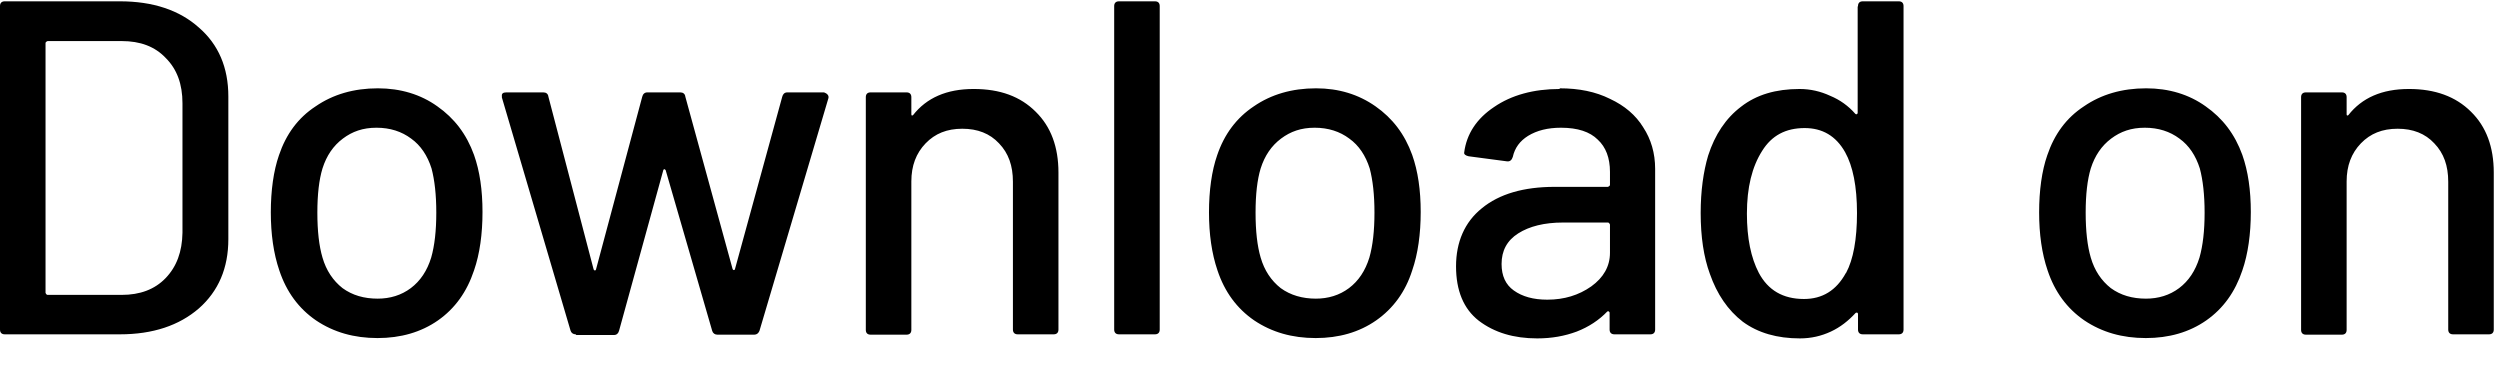 <svg xmlns="http://www.w3.org/2000/svg" width="89" height="13" viewBox="0 0 89 13" fill="none">
  <path id="downloadOnSvg" d="M0.169 11.902C0.06 11.902 0 11.841 0 11.732V0.216C0 0.107 0.06 0.047 0.169 0.047H4.27C5.444 0.047 6.387 0.361 7.077 0.978C7.778 1.583 8.129 2.406 8.129 3.434V8.515C8.129 9.543 7.778 10.365 7.077 10.982C6.375 11.587 5.444 11.902 4.27 11.902H0.169ZM1.621 10.426C1.621 10.426 1.645 10.498 1.694 10.498H4.331C4.984 10.498 5.504 10.305 5.891 9.906C6.29 9.494 6.484 8.962 6.496 8.285V3.676C6.496 2.998 6.302 2.466 5.903 2.067C5.516 1.656 4.996 1.462 4.331 1.462H1.694C1.694 1.462 1.621 1.486 1.621 1.535V10.438V10.426ZM13.44 12.035C12.605 12.035 11.879 11.829 11.25 11.406C10.633 10.982 10.198 10.39 9.944 9.628C9.738 9.023 9.641 8.333 9.641 7.559C9.641 6.785 9.738 6.083 9.931 5.527C10.185 4.777 10.609 4.196 11.238 3.785C11.855 3.361 12.593 3.144 13.452 3.144C14.262 3.144 14.976 3.361 15.569 3.785C16.173 4.208 16.609 4.777 16.875 5.515C17.081 6.095 17.177 6.773 17.177 7.547C17.177 8.321 17.081 9.035 16.875 9.628C16.621 10.39 16.198 10.982 15.593 11.406C14.988 11.829 14.262 12.035 13.44 12.035ZM13.44 10.632C13.887 10.632 14.286 10.511 14.625 10.257C14.964 10.002 15.206 9.64 15.351 9.168C15.472 8.744 15.532 8.212 15.532 7.571C15.532 6.93 15.472 6.41 15.363 5.998C15.218 5.539 14.976 5.176 14.637 4.934C14.298 4.68 13.887 4.547 13.403 4.547C12.919 4.547 12.544 4.68 12.206 4.934C11.867 5.188 11.625 5.539 11.48 5.998C11.359 6.398 11.298 6.918 11.298 7.571C11.298 8.224 11.359 8.757 11.48 9.168C11.613 9.628 11.855 9.99 12.194 10.257C12.544 10.511 12.956 10.632 13.452 10.632H13.44ZM20.492 11.902C20.407 11.902 20.335 11.853 20.311 11.769L17.867 3.47V3.422C17.855 3.337 17.903 3.289 18.024 3.289H19.343C19.439 3.289 19.512 3.337 19.524 3.446L21.133 9.591C21.133 9.591 21.157 9.628 21.169 9.628C21.194 9.628 21.206 9.628 21.218 9.591L22.863 3.446C22.887 3.349 22.948 3.289 23.044 3.289H24.218C24.314 3.289 24.387 3.337 24.399 3.446L26.081 9.579C26.081 9.579 26.105 9.615 26.117 9.615C26.141 9.615 26.153 9.615 26.165 9.579L27.847 3.446C27.871 3.349 27.931 3.289 28.028 3.289H29.335C29.335 3.289 29.431 3.325 29.456 3.361C29.492 3.398 29.504 3.446 29.492 3.494L27.036 11.781C27 11.865 26.939 11.914 26.855 11.914H25.536C25.452 11.914 25.379 11.865 25.355 11.781L23.698 6.059C23.698 6.059 23.673 6.023 23.649 6.023C23.649 6.023 23.625 6.023 23.613 6.059L22.04 11.769C22.016 11.865 21.956 11.926 21.859 11.926H20.516L20.492 11.902ZM34.669 3.168C35.601 3.168 36.327 3.434 36.871 3.978C37.415 4.511 37.681 5.236 37.681 6.144V11.732C37.681 11.841 37.621 11.902 37.512 11.902H36.23C36.121 11.902 36.06 11.841 36.06 11.732V6.47C36.06 5.902 35.903 5.454 35.565 5.103C35.238 4.753 34.802 4.583 34.258 4.583C33.714 4.583 33.29 4.753 32.952 5.103C32.613 5.454 32.444 5.902 32.444 6.458V11.745C32.444 11.853 32.383 11.914 32.274 11.914H30.992C30.883 11.914 30.823 11.853 30.823 11.745V3.458C30.823 3.349 30.883 3.289 30.992 3.289H32.274C32.383 3.289 32.444 3.349 32.444 3.458V4.063C32.444 4.063 32.444 4.099 32.456 4.111C32.48 4.111 32.492 4.111 32.504 4.099C32.988 3.482 33.702 3.168 34.657 3.168H34.669ZM39.835 11.902C39.726 11.902 39.665 11.841 39.665 11.732V0.216C39.665 0.107 39.726 0.047 39.835 0.047H41.117C41.226 0.047 41.286 0.107 41.286 0.216V11.732C41.286 11.841 41.226 11.902 41.117 11.902H39.835ZM46.839 12.035C46.004 12.035 45.278 11.829 44.649 11.406C44.032 10.982 43.597 10.39 43.343 9.628C43.137 9.023 43.04 8.333 43.04 7.559C43.04 6.785 43.137 6.083 43.331 5.527C43.585 4.777 44.02 4.196 44.637 3.785C45.254 3.361 45.992 3.144 46.851 3.144C47.661 3.144 48.363 3.361 48.968 3.785C49.573 4.208 50.008 4.777 50.274 5.515C50.48 6.095 50.577 6.773 50.577 7.547C50.577 8.321 50.48 9.035 50.274 9.628C50.032 10.39 49.597 10.982 48.992 11.406C48.387 11.829 47.661 12.035 46.839 12.035ZM46.839 10.632C47.286 10.632 47.685 10.511 48.024 10.257C48.363 10.002 48.605 9.64 48.75 9.168C48.871 8.744 48.931 8.212 48.931 7.571C48.931 6.93 48.871 6.41 48.762 5.998C48.617 5.539 48.375 5.176 48.036 4.934C47.698 4.68 47.286 4.547 46.802 4.547C46.319 4.547 45.944 4.68 45.605 4.934C45.266 5.188 45.024 5.539 44.879 5.998C44.758 6.398 44.698 6.918 44.698 7.571C44.698 8.224 44.758 8.757 44.879 9.168C45.012 9.628 45.254 9.99 45.593 10.257C45.944 10.511 46.367 10.632 46.851 10.632H46.839ZM55.524 3.144C56.214 3.144 56.806 3.265 57.315 3.519C57.835 3.761 58.234 4.099 58.5 4.535C58.778 4.958 58.923 5.454 58.923 6.011V11.732C58.923 11.841 58.863 11.902 58.754 11.902H57.472C57.363 11.902 57.302 11.841 57.302 11.732V11.127C57.302 11.127 57.278 11.055 57.218 11.091C56.927 11.394 56.565 11.636 56.129 11.805C55.706 11.962 55.246 12.047 54.726 12.047C53.891 12.047 53.202 11.841 52.645 11.418C52.101 10.995 51.835 10.341 51.835 9.482C51.835 8.623 52.137 7.91 52.754 7.414C53.371 6.906 54.242 6.652 55.343 6.652H57.242C57.242 6.652 57.315 6.628 57.315 6.579V6.119C57.315 5.623 57.169 5.236 56.879 4.97C56.601 4.692 56.165 4.547 55.573 4.547C55.101 4.547 54.714 4.644 54.399 4.837C54.109 5.019 53.927 5.261 53.855 5.587C53.819 5.696 53.758 5.757 53.649 5.744L52.282 5.563C52.173 5.539 52.113 5.49 52.125 5.43C52.21 4.765 52.573 4.22 53.19 3.809C53.806 3.386 54.593 3.168 55.524 3.168V3.144ZM55.089 10.668C55.681 10.668 56.202 10.511 56.649 10.196C57.085 9.882 57.315 9.482 57.315 8.998V7.994C57.315 7.994 57.29 7.922 57.242 7.922H55.645C54.98 7.922 54.448 8.055 54.048 8.309C53.649 8.563 53.456 8.926 53.456 9.398C53.456 9.821 53.601 10.136 53.891 10.341C54.194 10.559 54.593 10.668 55.077 10.668H55.089ZM66.145 0.216C66.145 0.107 66.206 0.047 66.314 0.047H67.597C67.706 0.047 67.766 0.107 67.766 0.216V11.732C67.766 11.841 67.706 11.902 67.597 11.902H66.314C66.206 11.902 66.145 11.841 66.145 11.732V11.176C66.145 11.176 66.145 11.14 66.109 11.127C66.109 11.127 66.085 11.127 66.061 11.14C65.806 11.418 65.516 11.648 65.177 11.805C64.839 11.962 64.476 12.047 64.077 12.047C63.266 12.047 62.589 11.853 62.044 11.454C61.512 11.043 61.125 10.474 60.871 9.748C60.653 9.156 60.544 8.43 60.544 7.583C60.544 6.797 60.641 6.107 60.81 5.539C61.052 4.789 61.44 4.208 61.984 3.797C62.528 3.373 63.218 3.168 64.064 3.168C64.452 3.168 64.814 3.253 65.153 3.41C65.504 3.555 65.806 3.773 66.048 4.051C66.073 4.075 66.085 4.075 66.097 4.063C66.121 4.063 66.133 4.039 66.133 4.015V0.24L66.145 0.216ZM65.722 9.712C65.976 9.24 66.109 8.527 66.109 7.583C66.109 6.64 65.964 5.914 65.686 5.418C65.359 4.837 64.875 4.559 64.246 4.559C63.569 4.559 63.073 4.825 62.734 5.369C62.371 5.938 62.19 6.676 62.19 7.607C62.19 8.478 62.335 9.18 62.613 9.712C62.94 10.329 63.472 10.644 64.222 10.644C64.875 10.644 65.371 10.341 65.71 9.724L65.722 9.712ZM76.391 12.035C75.556 12.035 74.831 11.829 74.202 11.406C73.585 10.982 73.149 10.39 72.895 9.628C72.689 9.023 72.593 8.333 72.593 7.559C72.593 6.785 72.689 6.083 72.883 5.527C73.137 4.777 73.561 4.196 74.189 3.785C74.806 3.361 75.544 3.144 76.403 3.144C77.214 3.144 77.927 3.361 78.52 3.785C79.125 4.208 79.561 4.777 79.827 5.515C80.032 6.095 80.129 6.773 80.129 7.547C80.129 8.321 80.032 9.035 79.827 9.628C79.573 10.39 79.149 10.982 78.544 11.406C77.939 11.829 77.214 12.035 76.391 12.035ZM76.391 10.632C76.839 10.632 77.238 10.511 77.577 10.257C77.915 10.002 78.157 9.64 78.302 9.168C78.423 8.744 78.484 8.212 78.484 7.571C78.484 6.93 78.423 6.41 78.314 5.998C78.169 5.539 77.927 5.176 77.589 4.934C77.25 4.68 76.839 4.547 76.355 4.547C75.871 4.547 75.496 4.68 75.157 4.934C74.819 5.188 74.577 5.539 74.431 5.998C74.311 6.398 74.25 6.918 74.25 7.571C74.25 8.224 74.311 8.757 74.431 9.168C74.564 9.628 74.806 9.99 75.145 10.257C75.496 10.511 75.907 10.632 76.403 10.632H76.391ZM85.766 3.168C86.686 3.168 87.423 3.434 87.968 3.978C88.512 4.511 88.778 5.236 88.778 6.144V11.732C88.778 11.841 88.718 11.902 88.609 11.902H87.327C87.218 11.902 87.157 11.841 87.157 11.732V6.47C87.157 5.902 87 5.454 86.661 5.103C86.335 4.753 85.899 4.583 85.355 4.583C84.811 4.583 84.387 4.753 84.048 5.103C83.71 5.454 83.54 5.902 83.54 6.458V11.745C83.54 11.853 83.48 11.914 83.371 11.914H82.089C81.98 11.914 81.919 11.853 81.919 11.745V3.458C81.919 3.349 81.98 3.289 82.089 3.289H83.371C83.48 3.289 83.54 3.349 83.54 3.458V4.063C83.54 4.063 83.54 4.099 83.552 4.111C83.577 4.111 83.589 4.111 83.601 4.099C84.085 3.482 84.798 3.168 85.754 3.168H85.766Z" fill="currentColor"/>
</svg>